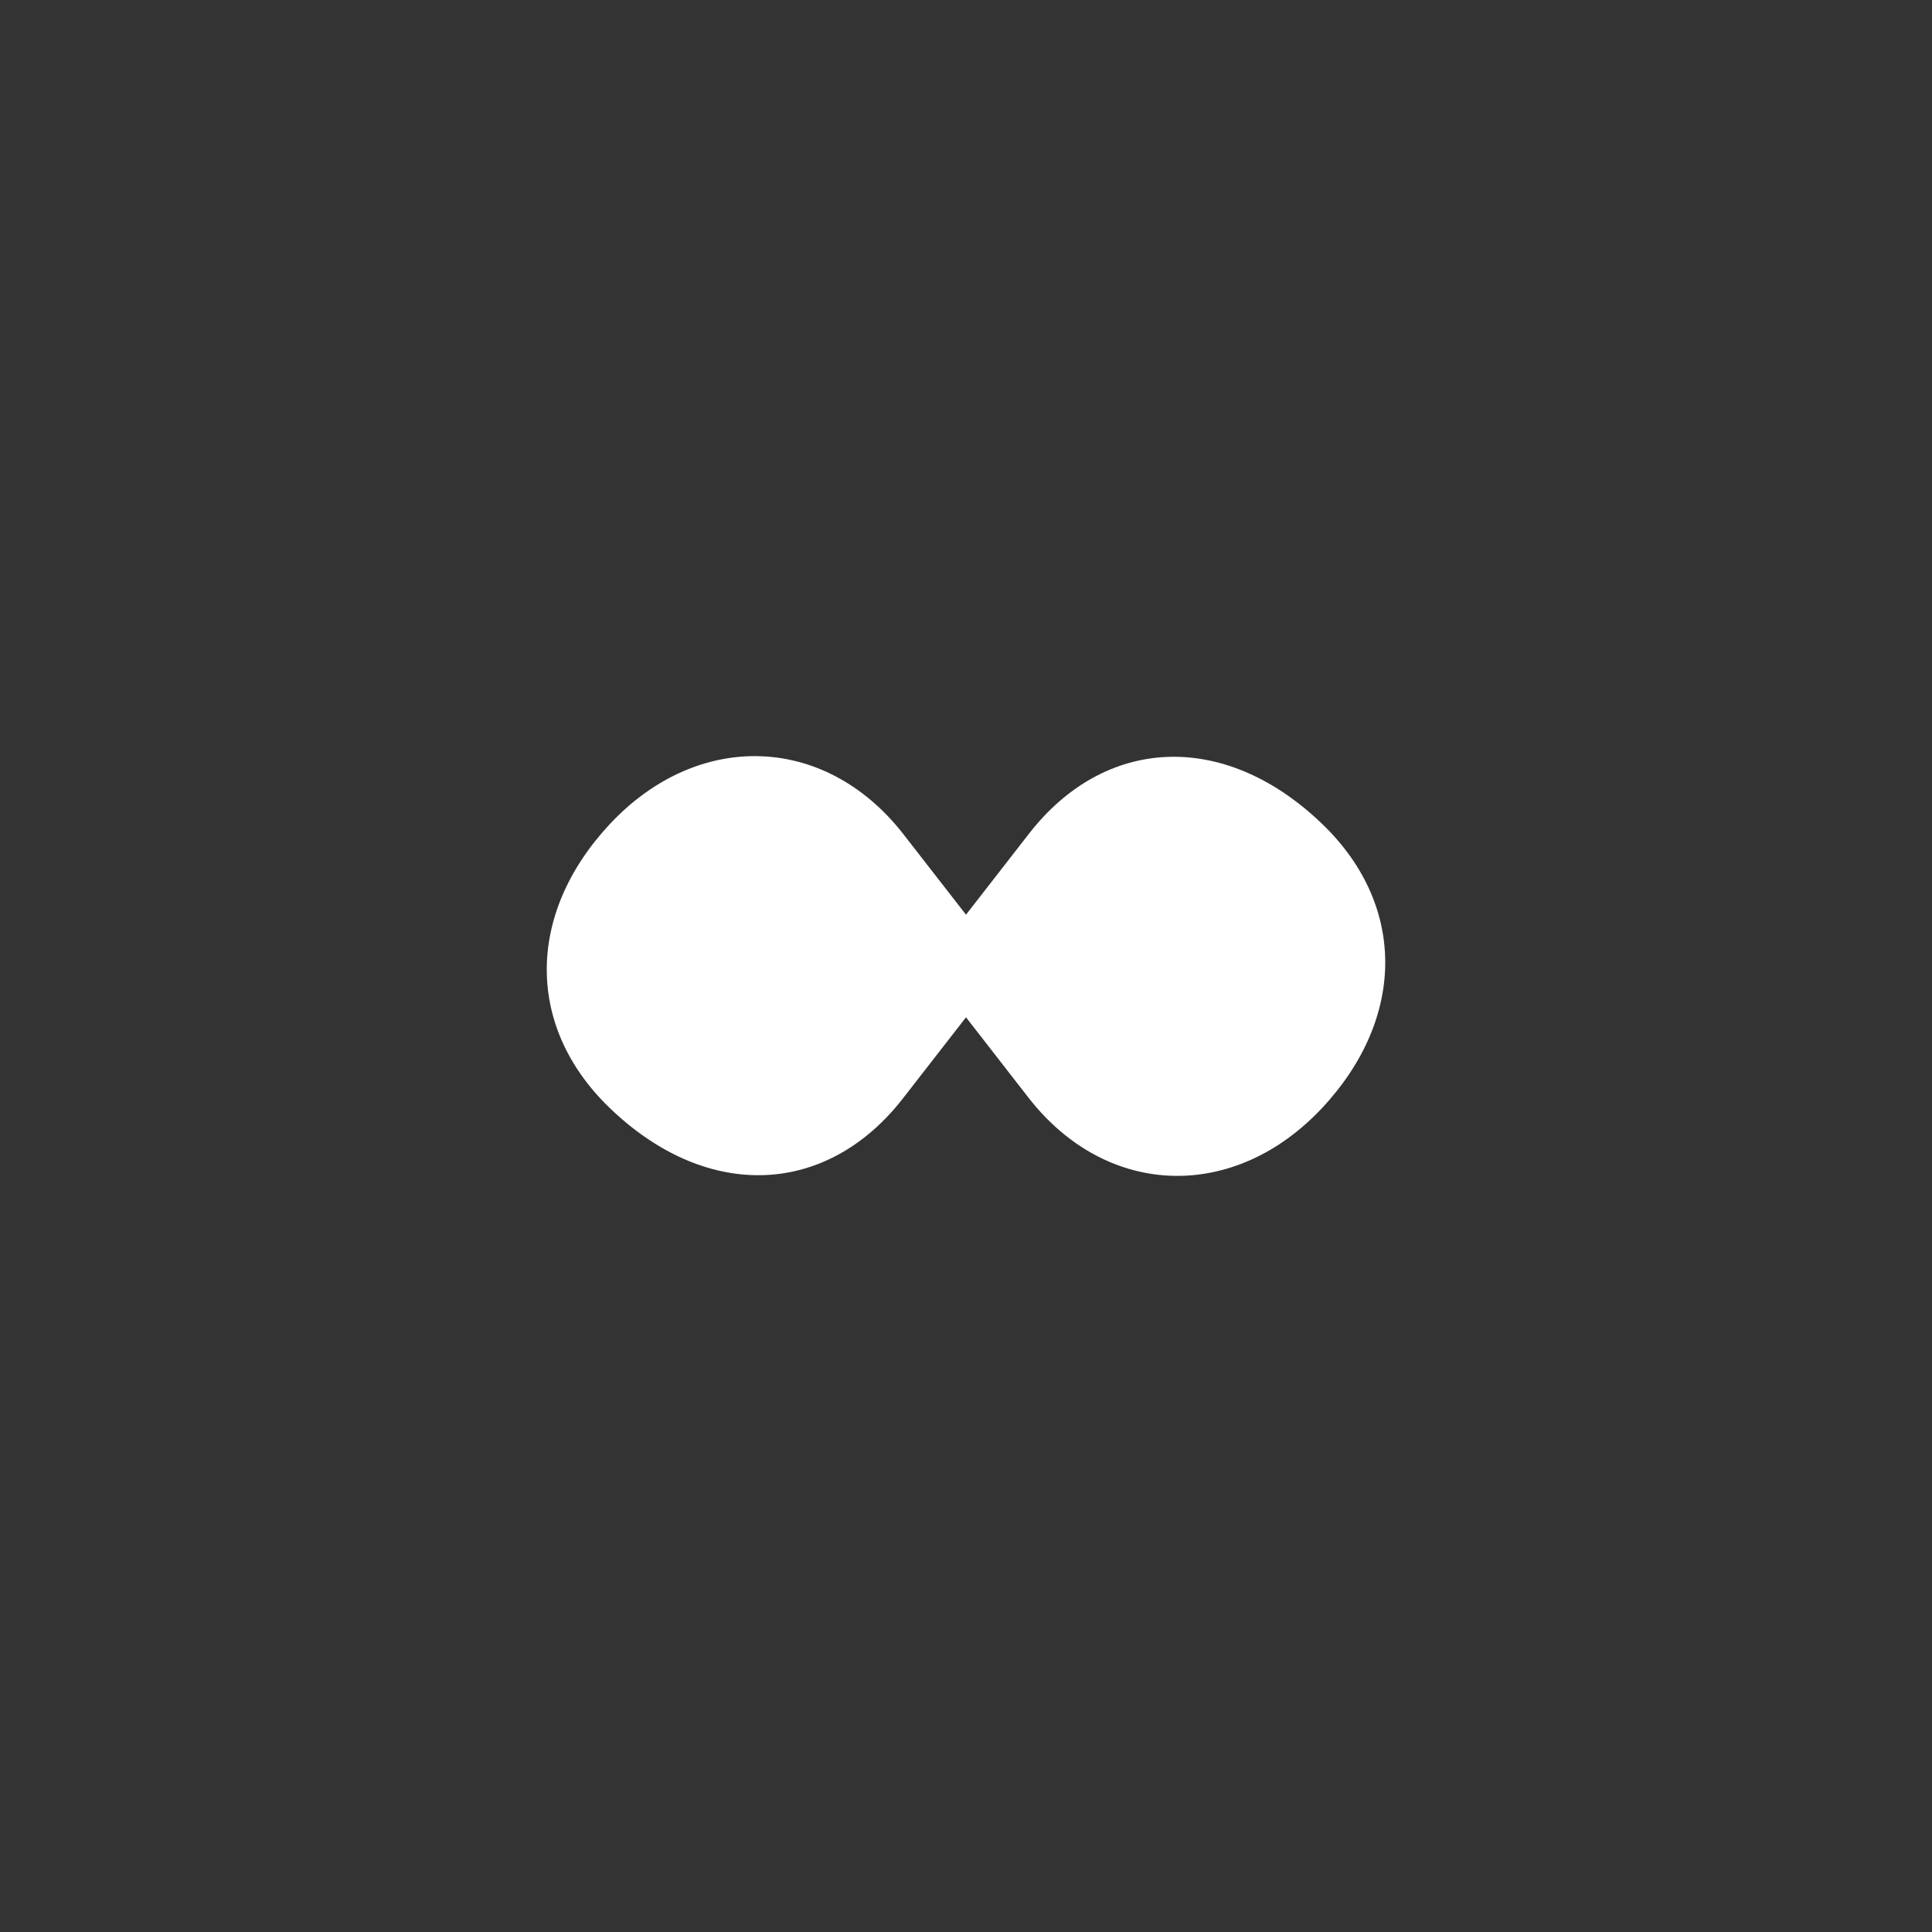 <?xml version="1.0" standalone="no"?>
<!DOCTYPE svg PUBLIC "-//W3C//DTD SVG 20010904//EN" "http://www.w3.org/TR/2001/REC-SVG-20010904/DTD/svg10.dtd">
<svg version="1.0" xmlns="http://www.w3.org/2000/svg"
  width="64pt" height="64pt" viewBox="0 0 64 64"
  preserveAspectRatio="xMidYMid meet">

  <rect x="0" y="0" width="64" height="64" fill="#333333" stroke="none"/>

  <g transform="translate(0,64) scale(0.1,-0.1)"
    stroke="none">
    <path fill="#ffffff"
      d="M202 367 c-28 -30 -28 -68 1 -95 32 -30 71 -28 96 4 l21 27 21 -27
c26 -33 68 -34 97 -3 28 30 28 68 -1 95 -32 30 -71 28 -96 -4 l-21 -27 -21 27
c-26 33 -68 34 -97 3z" />
  </g>
</svg>